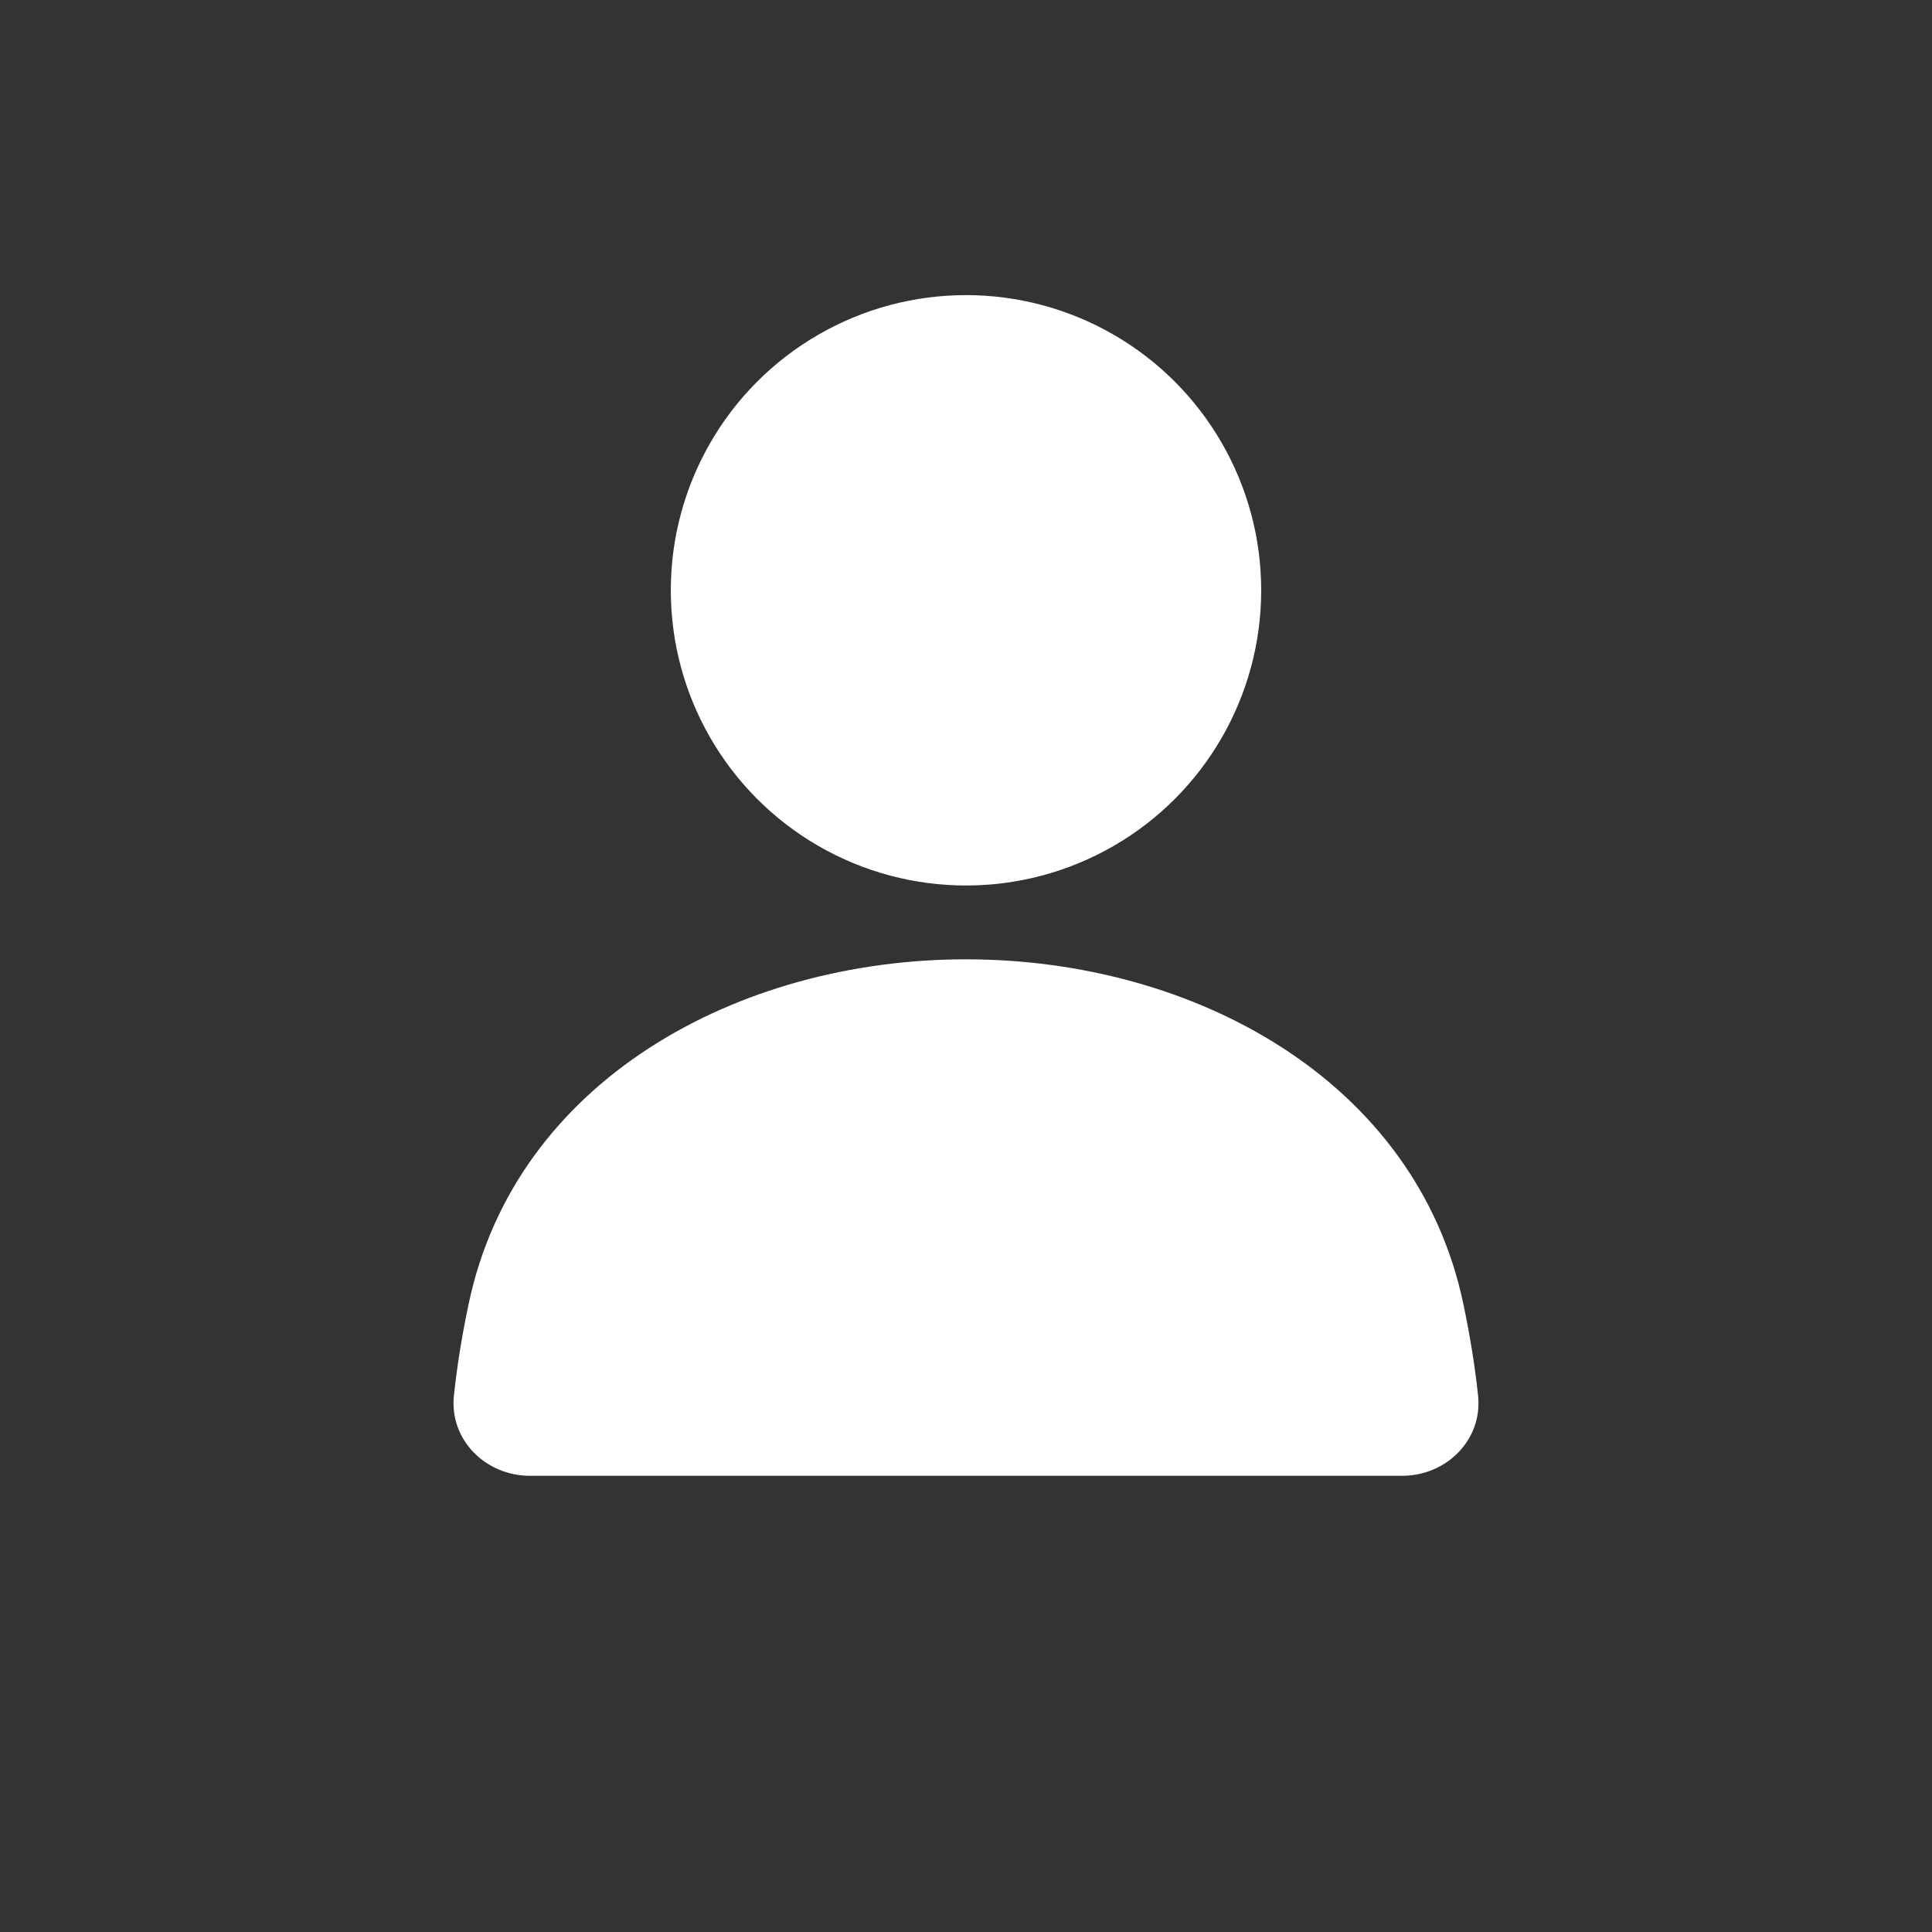 <svg width="24" height="24" viewBox="0 0 24 24" fill="none" xmlns="http://www.w3.org/2000/svg">
<rect x="0" y="0" width="24" height="24" fill="#333333" stroke="none"/>
<ellipse cx="12" cy="7.333" rx="3.667" ry="3.667" fill="white"/>
<path d="M5.822 16.197C6.405 13.424 9.166 11.917 12 11.917V11.917C14.834 11.917 17.595 13.424 18.178 16.197C18.256 16.568 18.32 16.949 18.361 17.335C18.42 17.884 17.969 18.333 17.417 18.333H6.583C6.031 18.333 5.58 17.884 5.639 17.335C5.68 16.949 5.743 16.568 5.822 16.197Z" fill="white"/>
</svg>
